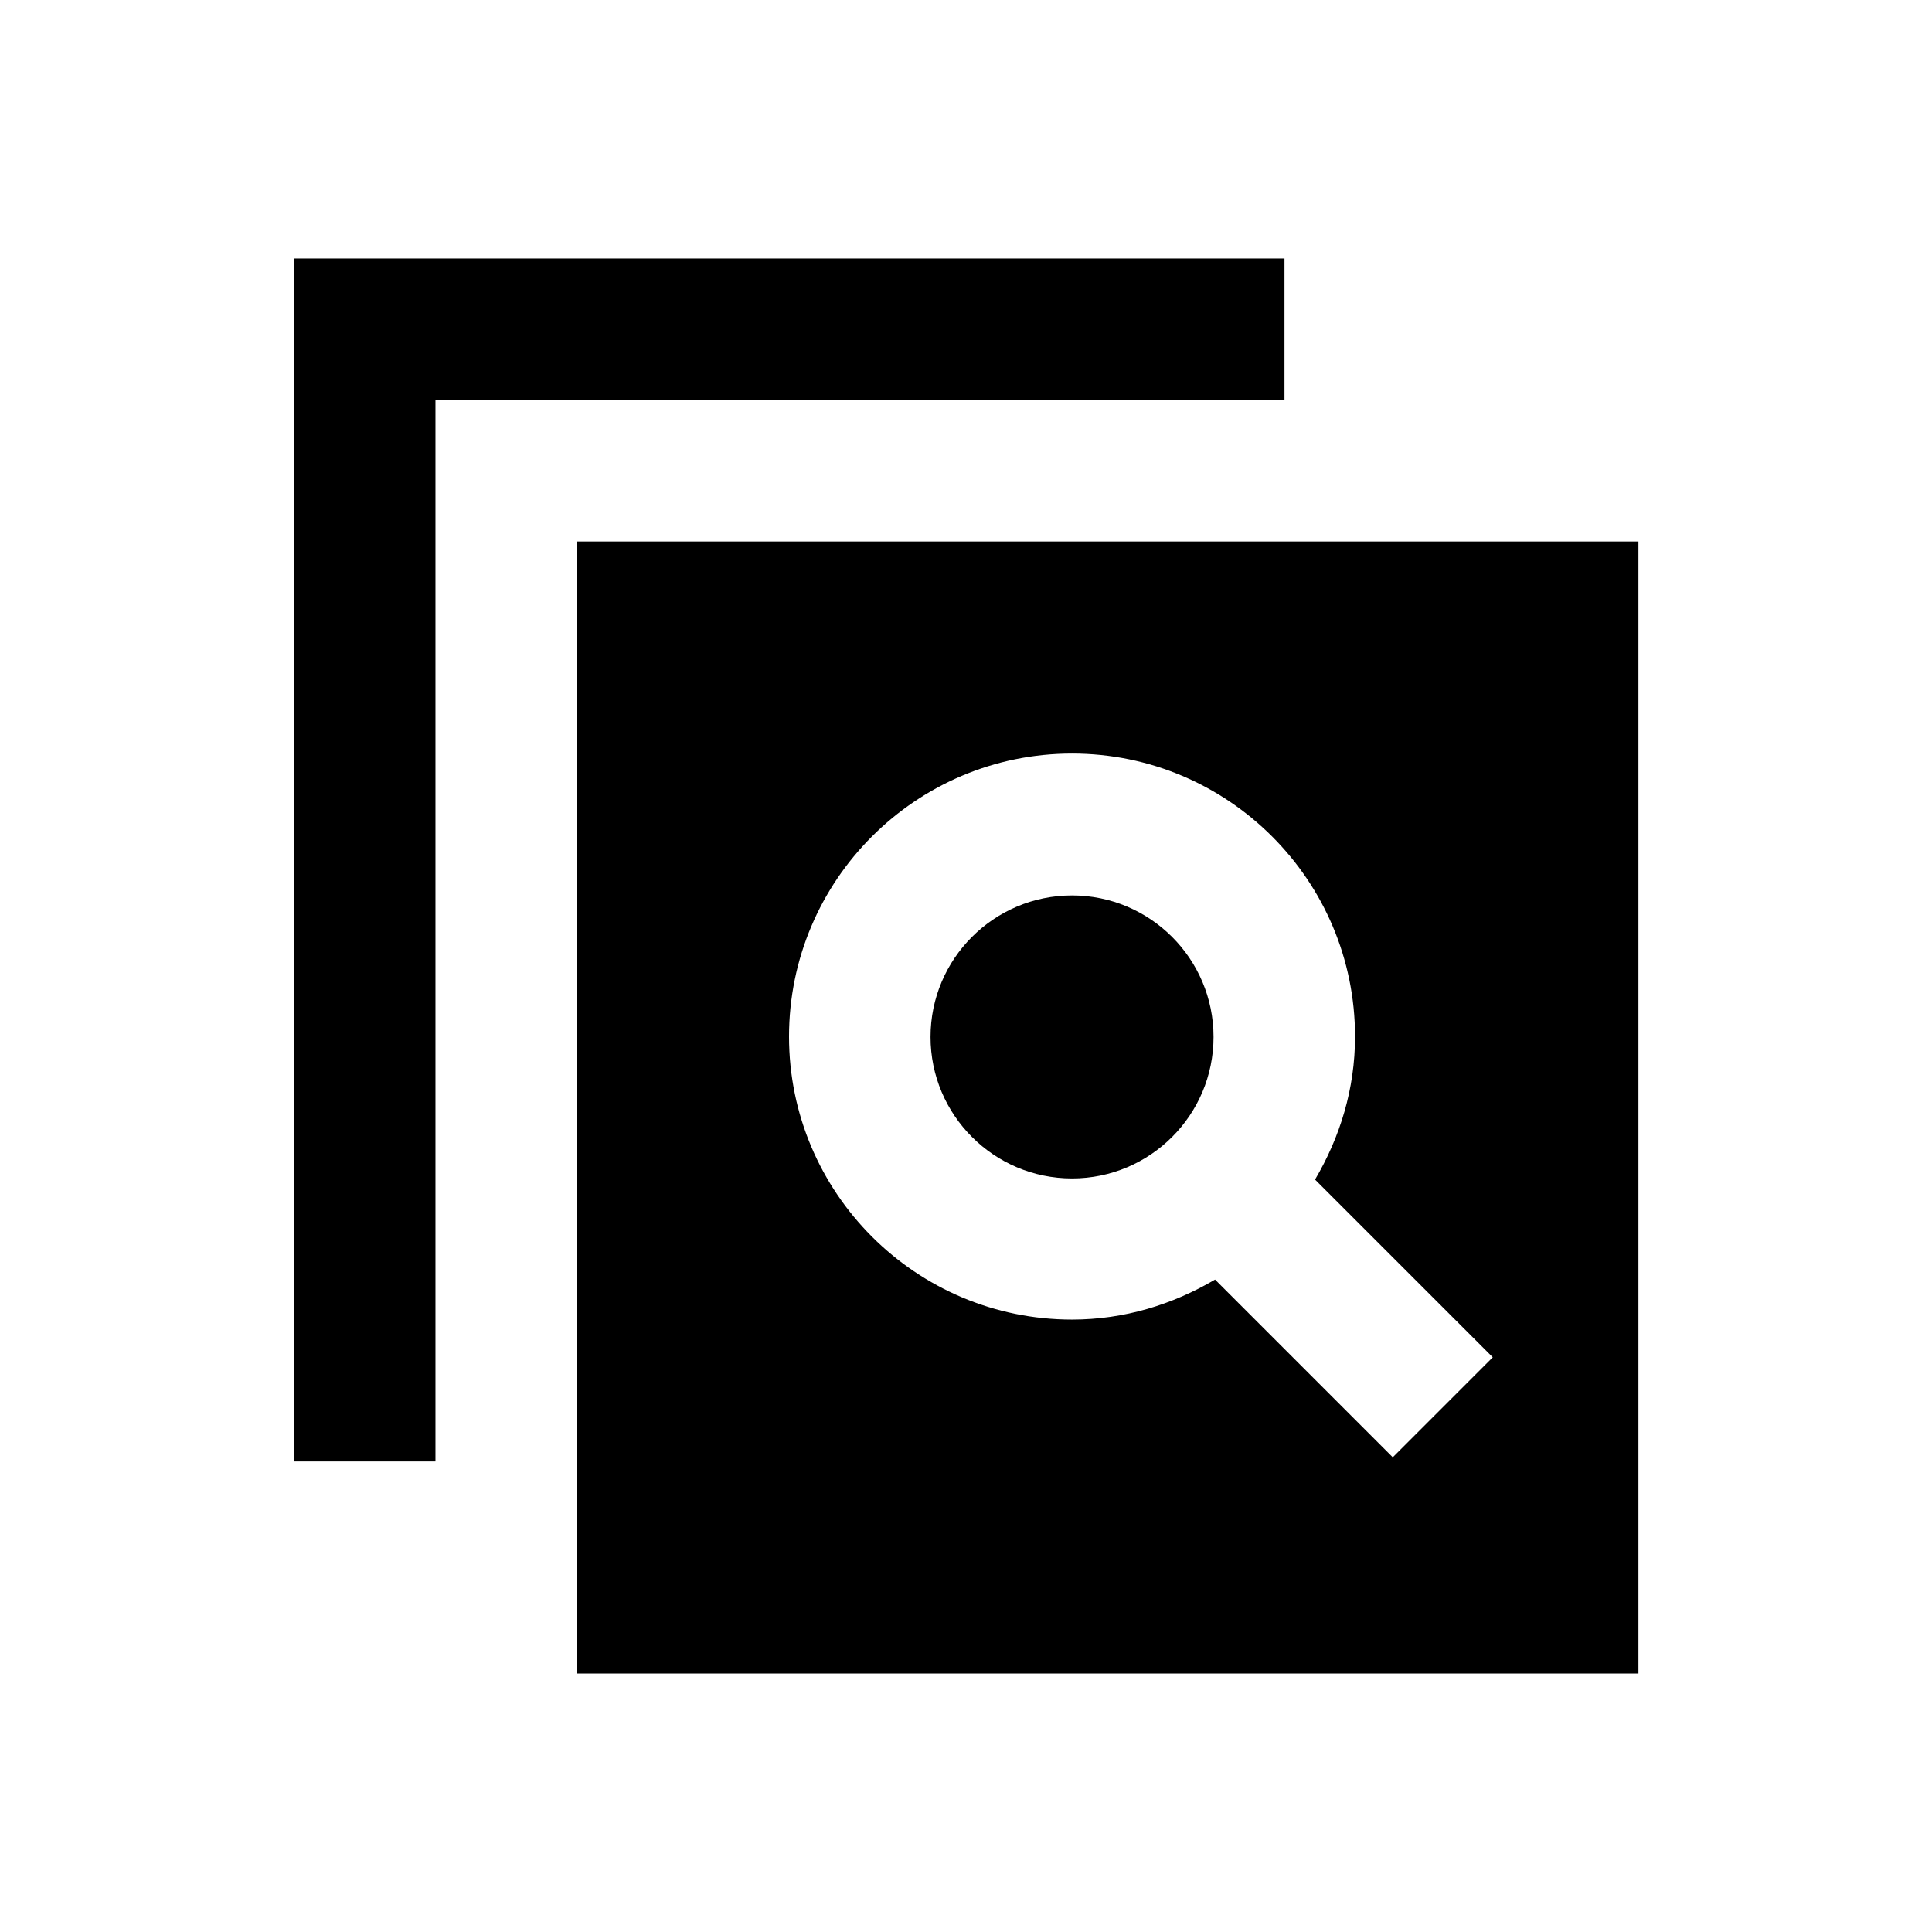 <?xml version="1.0" encoding="utf-8"?>
<!-- Generator: Adobe Illustrator 18.0.0, SVG Export Plug-In . SVG Version: 6.00 Build 0)  -->
<!DOCTYPE svg PUBLIC "-//W3C//DTD SVG 1.1//EN" "http://www.w3.org/Graphics/SVG/1.1/DTD/svg11.dtd">
<svg version="1.1" id="Layer_1" xmlns="http://www.w3.org/2000/svg" xmlns:xlink="http://www.w3.org/1999/xlink" x="0px" y="0px"
	 viewBox="0 0 512 512" enable-background="new 0 0 512 512" xml:space="preserve">
<g>
	<polygon points="340.4,68.5 77.9,68.5 77.9,387.3 115.4,387.3 115.4,106 340.4,106 	"/>
	<path d="M284.1,237.3c-20.7,0-37.5,16.8-37.5,37.5s16.8,37.5,37.5,37.5c20.7,0,37.5-16.8,37.5-37.5S304.8,237.3,284.1,237.3z"/>
	<path d="M152.9,143.5v300h281.3v-300H152.9z M369.1,386.2L322,339.1c-11.2,6.6-24,10.6-37.9,10.6c-41.4,0-75-33.6-75-75
		s33.6-75,75-75c41.4,0,75,33.6,75,75c0,13.9-4,26.7-10.6,37.9l47.1,47.1L369.1,386.2z"/>
</g>
</svg>
